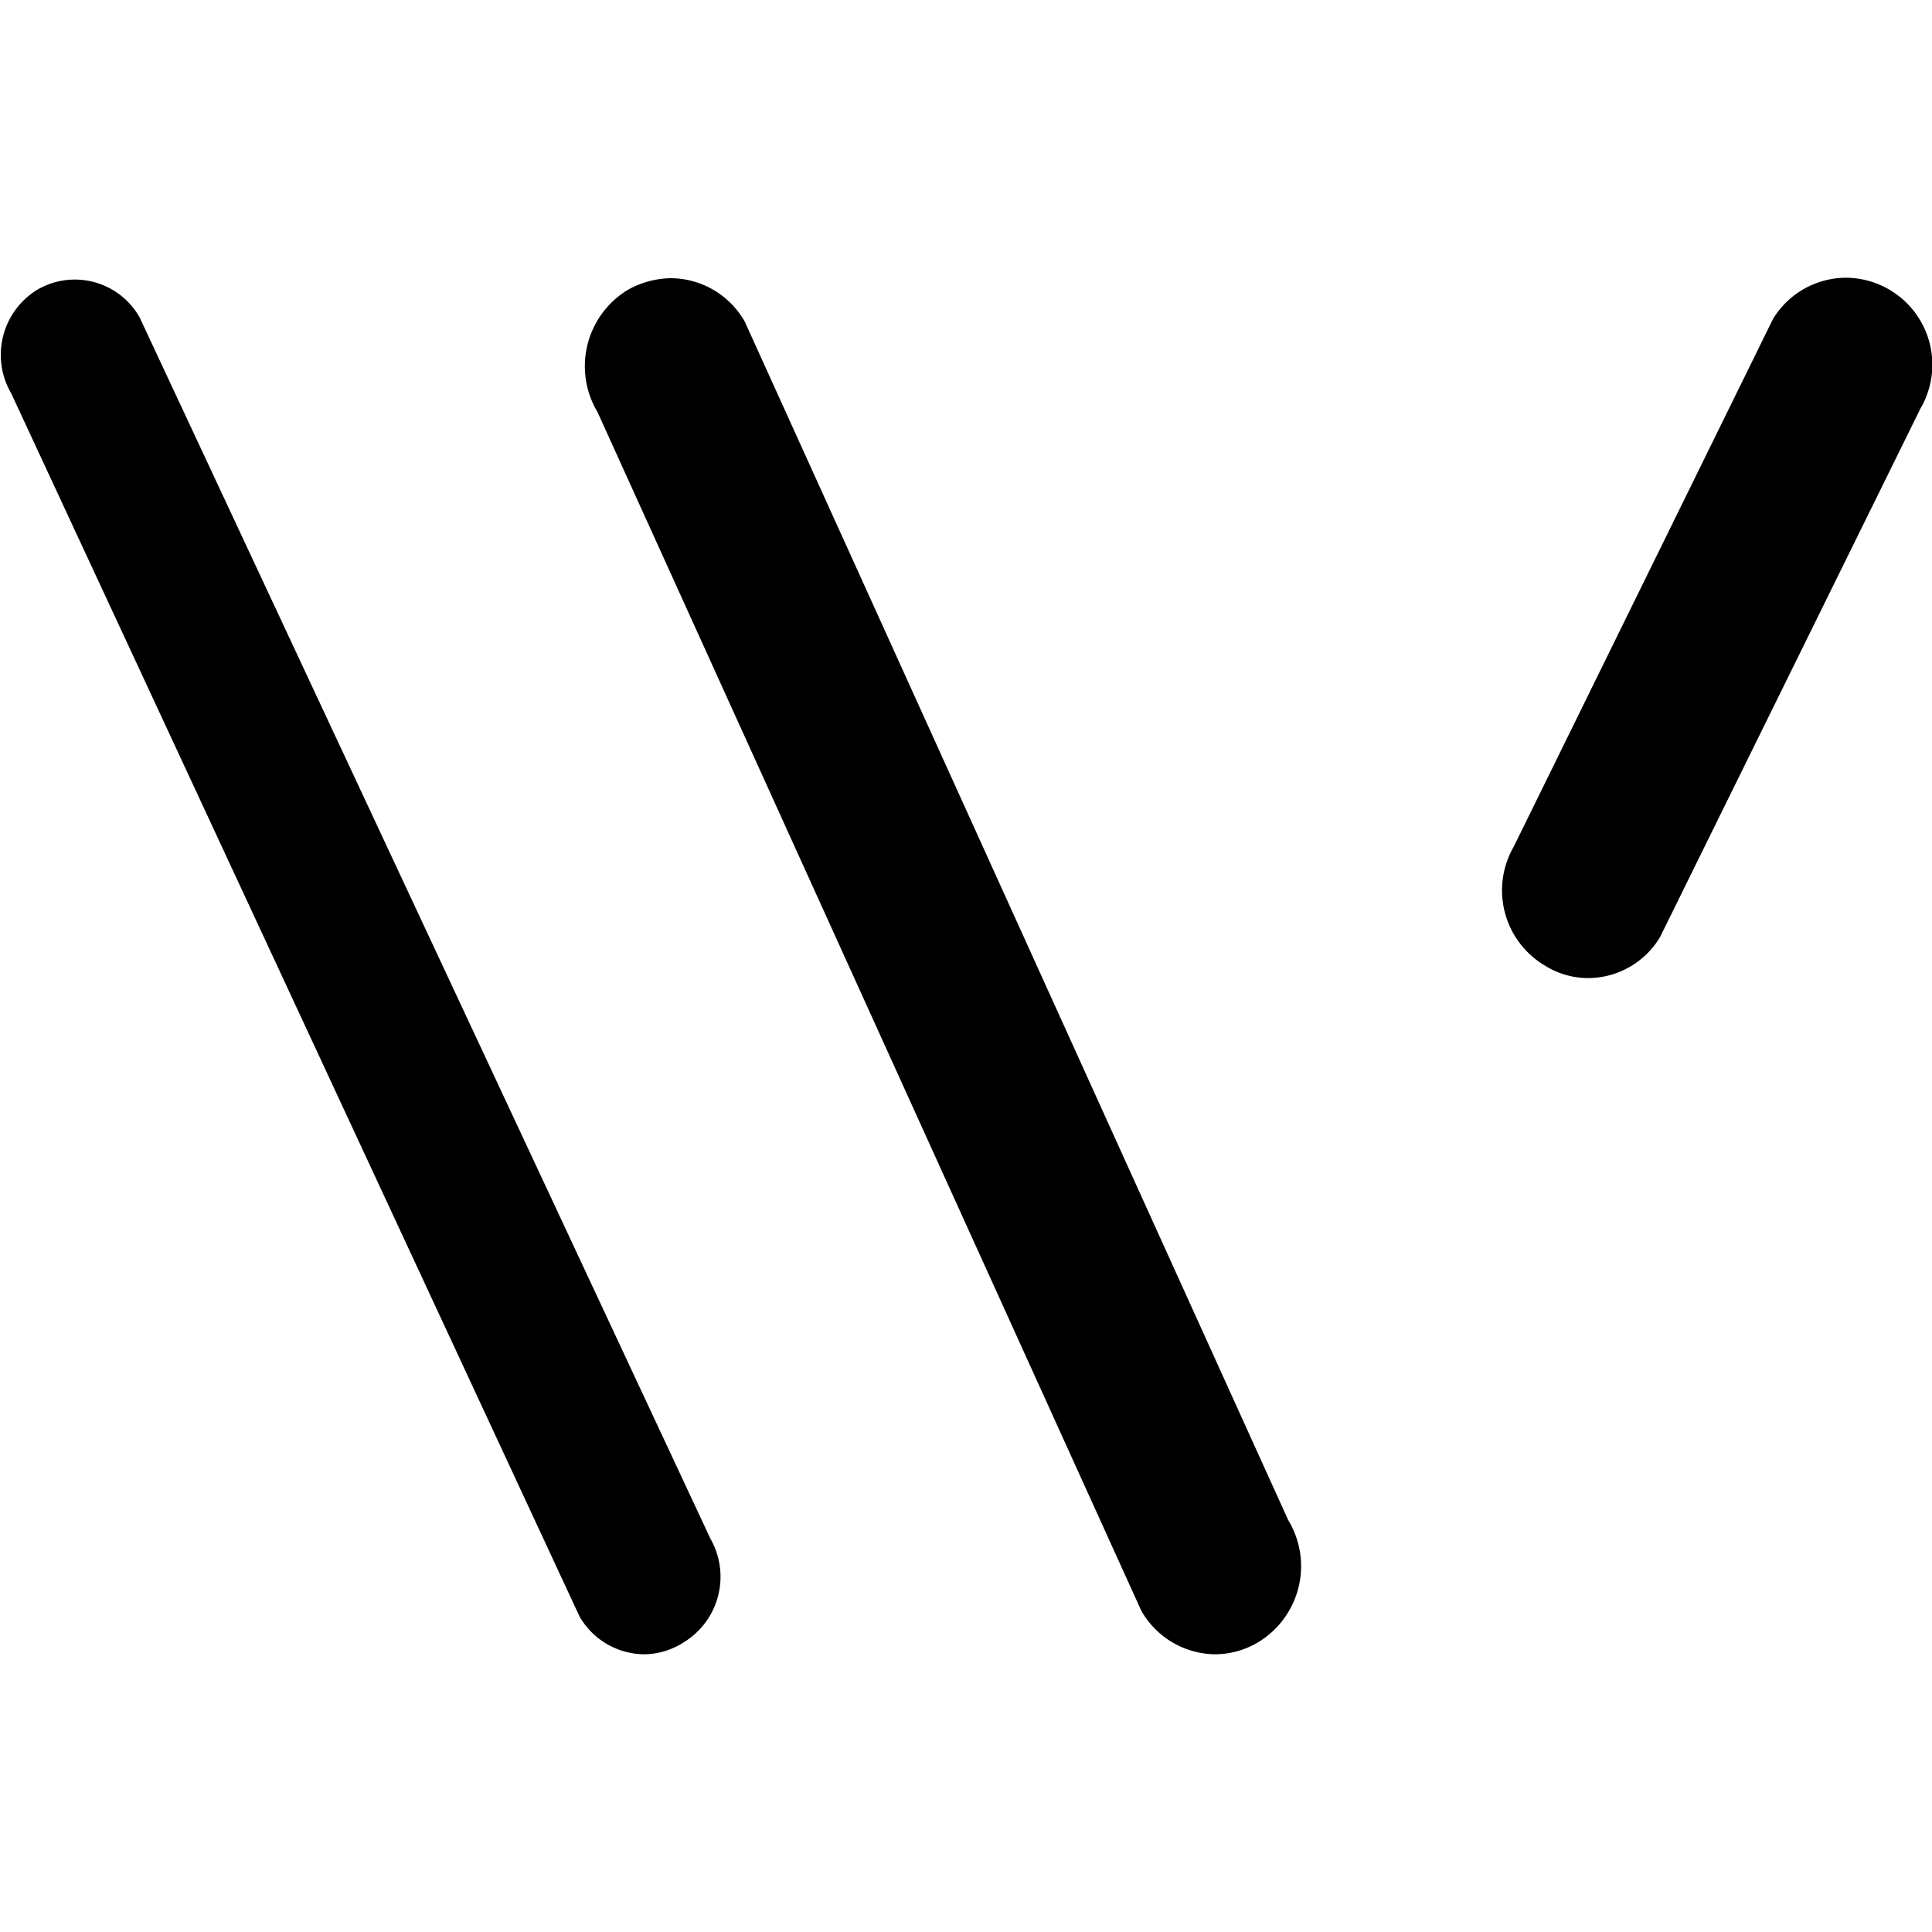 <svg id="图层_1" data-name="图层 1" xmlns="http://www.w3.org/2000/svg" viewBox="0 0 40 40"><title>澜图</title><path d="M25.17,34.25a1.78,1.78,0,0,1-1.54-.9L12.37,8.53A1.85,1.85,0,0,1,13,6a1.88,1.88,0,0,1,.88-.24,1.77,1.77,0,0,1,1.54.9L26.67,31.47A1.84,1.84,0,0,1,26.05,34,1.74,1.74,0,0,1,25.17,34.25Z"/><path d="M13.38,34.25A1.56,1.56,0,0,1,12,33.47L.23,8.14A1.58,1.58,0,0,1,.77,6a1.54,1.54,0,0,1,2.12.57L14.71,31.86A1.59,1.59,0,0,1,14.16,34,1.55,1.55,0,0,1,13.38,34.25Z"/><path d="M32.86,20.25A1.68,1.68,0,0,1,32,20a1.81,1.81,0,0,1-.66-2.47L36.71,6.6a1.78,1.78,0,0,1,1.51-.85,1.8,1.8,0,0,1,1.54,2.71L34.37,19.4A1.74,1.74,0,0,1,32.86,20.25Z"/></svg>